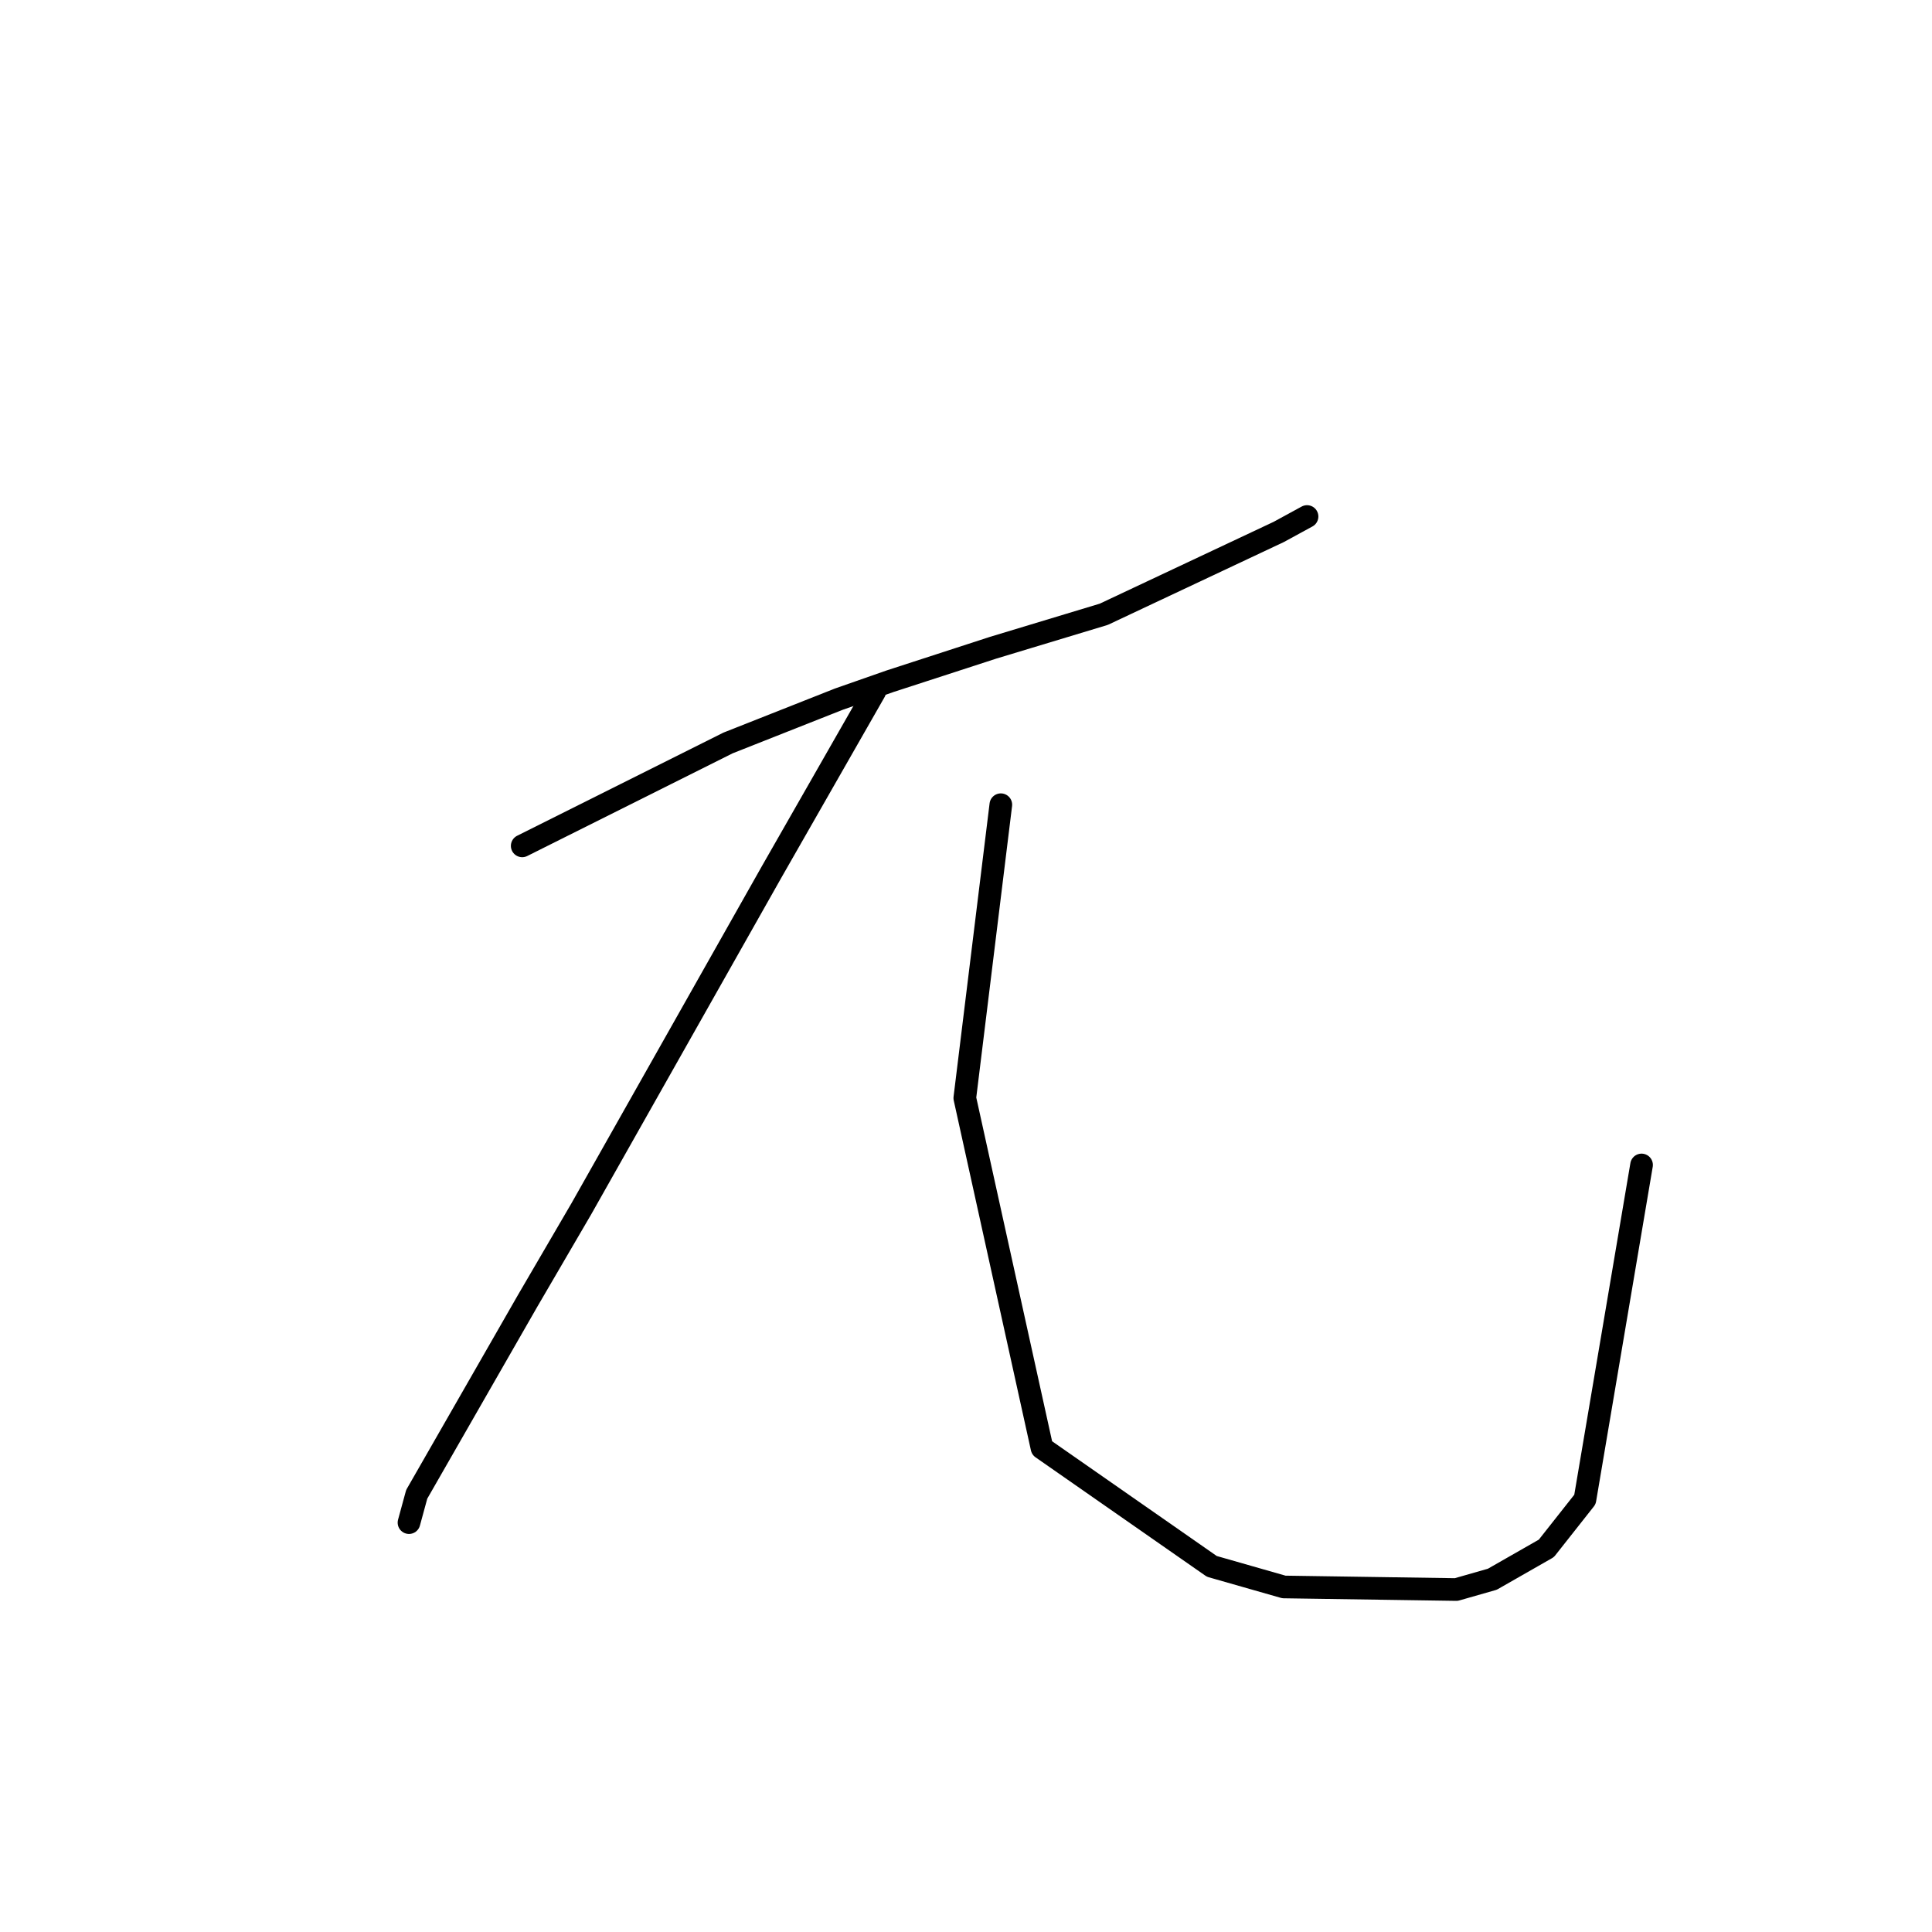 <?xml version="1.0" standalone="no"?>
    <svg width="256" height="256" xmlns="http://www.w3.org/2000/svg" version="1.1">
    <polyline stroke="black" stroke-width="3" stroke-linecap="round" fill="transparent" stroke-linejoin="round" points="69.195 112.083 82.834 105.264 96.473 98.445 111.134 92.648 117.953 90.261 131.592 85.829 146.254 81.396 169.439 70.485 173.19 68.44 173.19 68.44 " />
        <polyline stroke="black" stroke-width="3" stroke-linecap="round" fill="transparent" stroke-linejoin="round" points="115.908 91.625 109.088 103.559 102.269 115.493 77.038 160.159 69.877 172.434 55.216 198.006 54.193 201.757 54.193 201.757 " />
        <polyline stroke="black" stroke-width="3" stroke-linecap="round" fill="transparent" stroke-linejoin="round" points="132.615 106.628 130.228 126.063 127.841 145.498 138.07 191.869 160.574 207.553 170.121 210.281 192.966 210.622 197.739 209.258 204.9 205.167 210.014 198.688 217.515 154.363 217.515 154.363 " />
        </svg>